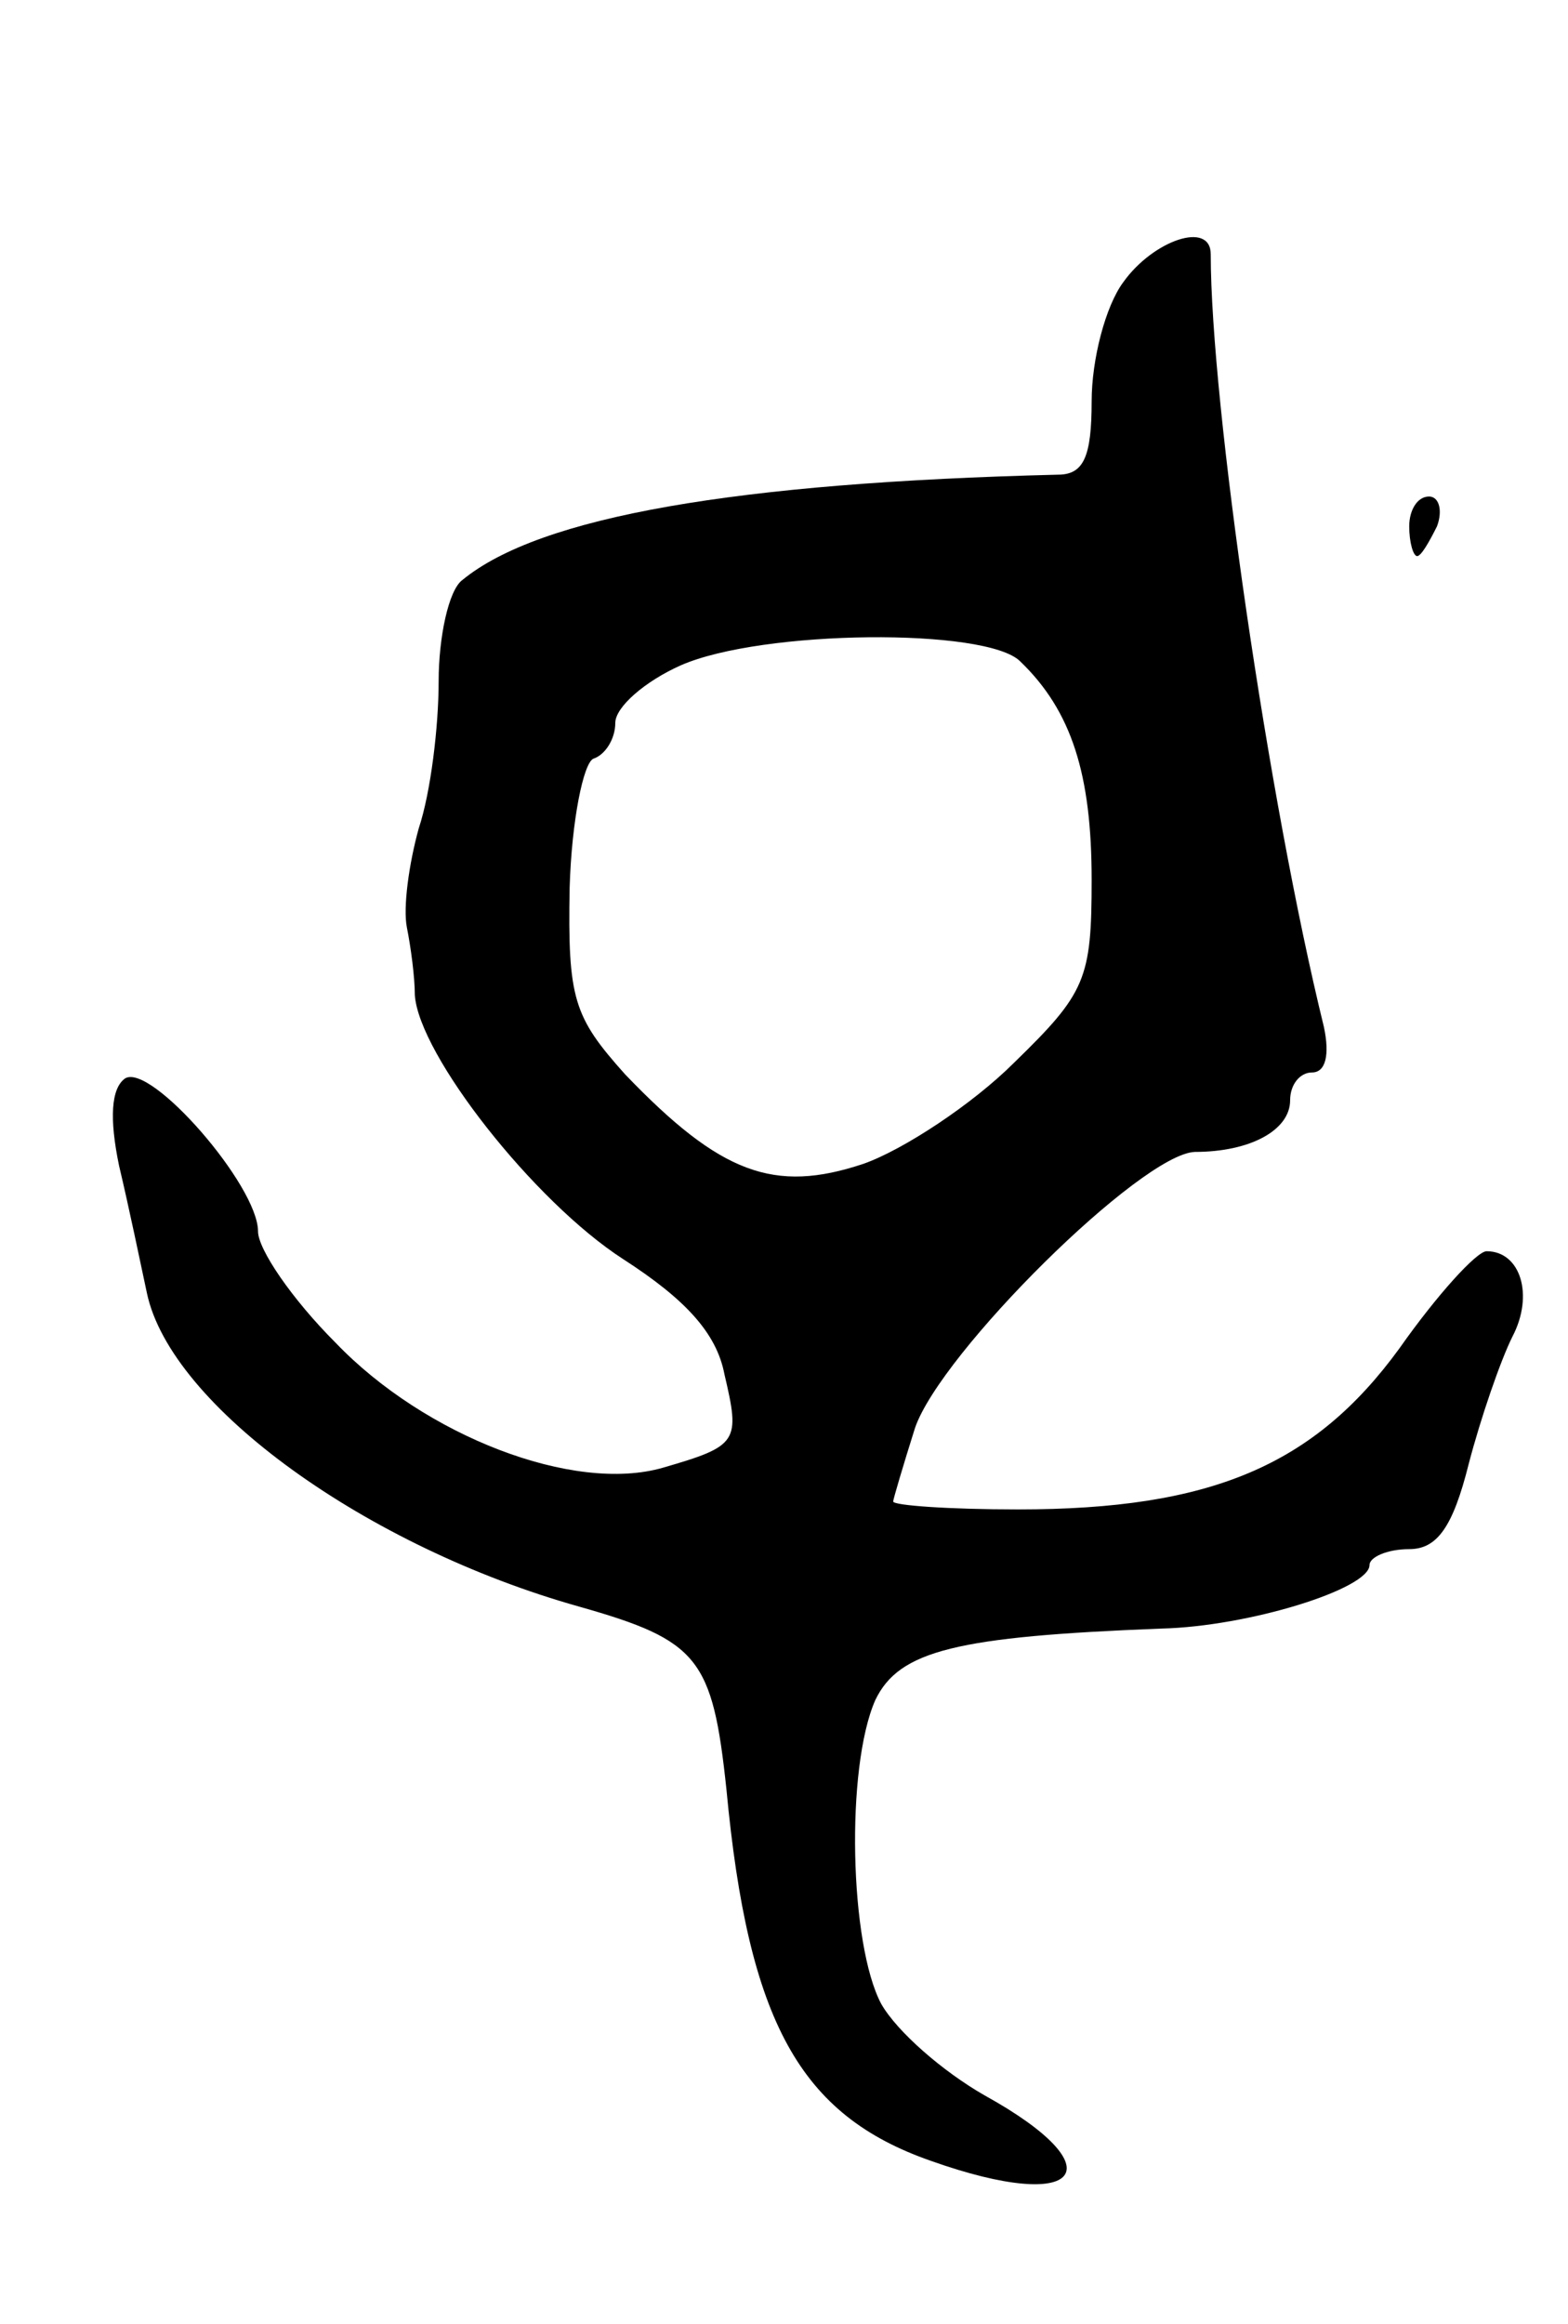 <svg version="1.0" xmlns="http://www.w3.org/2000/svg"
 width="79pt" height="117pt" viewBox="0 0 79 117"
 preserveAspectRatio="xMidYMid meet">
<g transform="translate(0,117) scale(0.1,-0.1)"
fill="#000000" stroke="none">
<path d="M566 1028 c-9 -12 -16 -39 -16 -60 0 -28 -4 -37 -17 -37 -162 -4
-261 -21 -300 -53 -7 -5 -12 -29 -12 -51 0 -23 -4 -56 -10 -74 -5 -18 -8 -40
-6 -50 2 -10 4 -25 4 -34 2 -30 60 -104 105 -133 31 -20 47 -37 51 -58 8 -34
7 -36 -31 -47 -45 -13 -120 16 -165 63 -22 22 -39 47 -39 56 0 23 -54 85 -67
77 -7 -5 -8 -20 -3 -44 5 -21 11 -50 14 -64 12 -57 111 -128 218 -158 60 -17
67 -26 74 -92 11 -117 37 -164 103 -187 76 -27 94 -4 27 33 -21 12 -44 32 -52
46 -16 30 -18 119 -3 153 12 25 41 32 144 36 44 1 105 20 105 32 0 4 9 8 20 8
14 0 22 11 30 43 6 23 16 52 22 64 11 21 4 43 -13 43 -5 0 -25 -22 -44 -49
-43 -59 -95 -81 -192 -81 -35 0 -63 2 -63 4 0 1 5 18 11 37 13 38 114 138 141
139 28 0 48 11 48 26 0 8 5 14 11 14 7 0 9 9 6 23 -28 114 -57 314 -57 389 0
17 -29 7 -44 -14z m-52 -191 c26 -25 36 -57 36 -110 0 -50 -3 -57 -39 -92 -21
-21 -56 -44 -76 -51 -45 -15 -72 -5 -120 45 -26 29 -29 38 -28 94 1 34 7 63
12 65 6 2 11 10 11 18 0 8 15 21 33 29 41 18 154 19 171 2z"/>
<path d="M710 905 c0 -8 2 -15 4 -15 2 0 6 7 10 15 3 8 1 15 -4 15 -6 0 -10
-7 -10 -15z"/>
</g>
</svg>
